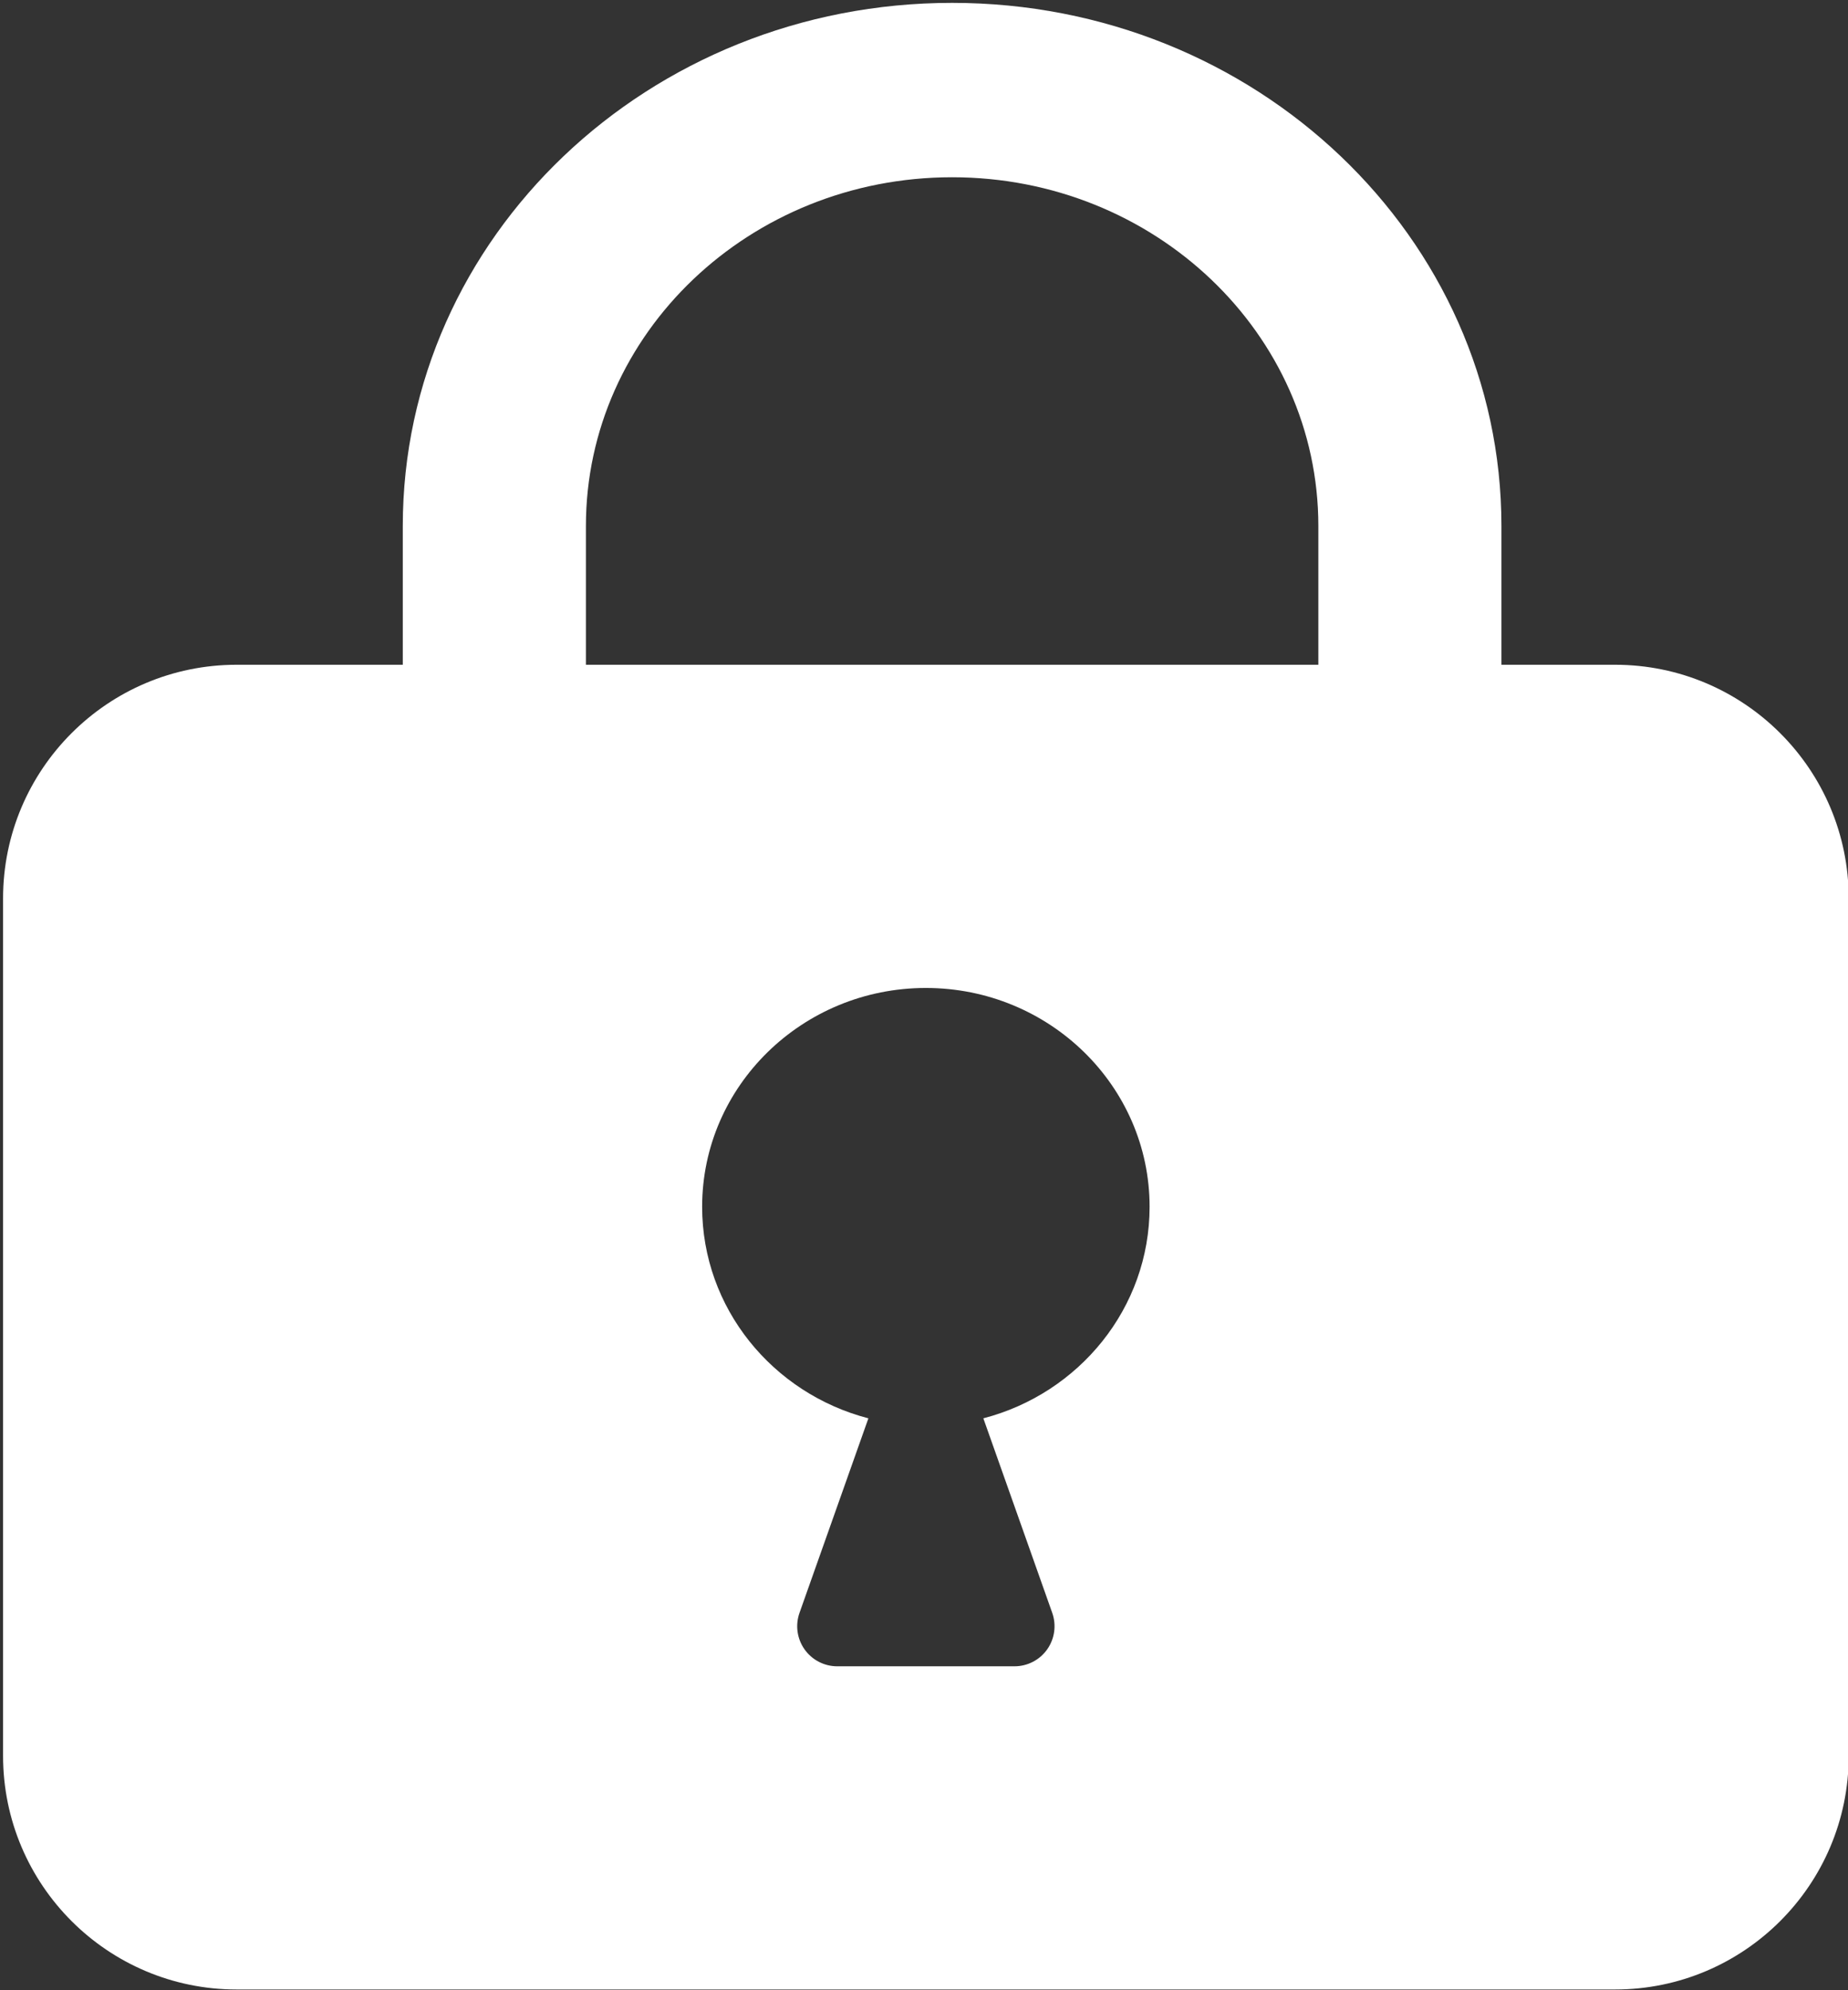 <?xml version="1.0" encoding="UTF-8" standalone="no"?>
<!DOCTYPE svg PUBLIC "-//W3C//DTD SVG 1.1//EN" "http://www.w3.org/Graphics/SVG/1.1/DTD/svg11.dtd">
<svg width="100%" height="100%" viewBox="0 0 444 478" version="1.1" xmlns="http://www.w3.org/2000/svg" xmlns:xlink="http://www.w3.org/1999/xlink" xml:space="preserve" style="fill-rule:evenodd;clip-rule:evenodd;stroke-linejoin:round;stroke-miterlimit:1.414;">
    <rect x="0" y="0" width="444" height="478" fill="#333333" stroke="none"/>
    <g transform="matrix(1,0,0,1,-28,-11)">
        <g id="Lock-Icon" transform="matrix(4.809,0,0,4.809,-4428.97,-2291.39)">
            <path d="M946.921,511.965L946.921,505.037C946.921,490.607 959.209,478.91 974.366,478.91C989.524,478.91 1001.81,490.607 1001.81,505.037L1001.81,511.965L1007.49,511.965C1013.93,511.965 1019.16,517.194 1019.16,523.633L1019.16,566.454C1019.16,572.894 1013.93,578.122 1007.49,578.122L938.619,578.122C932.179,578.122 926.951,572.894 926.951,566.454L926.951,523.633C926.951,517.194 932.179,511.965 938.619,511.965L946.921,511.965ZM970.183,549.598C965.403,548.358 961.877,544.096 961.877,539.034C961.877,533.003 966.885,528.106 973.054,528.106C979.224,528.106 984.232,533.003 984.232,539.034C984.232,544.096 980.705,548.358 975.926,549.598L979.368,559.314C979.584,559.926 979.491,560.606 979.116,561.136C978.741,561.666 978.132,561.982 977.482,561.982C974.926,561.982 971.183,561.982 968.626,561.982C967.977,561.982 967.368,561.666 966.993,561.136C966.618,560.606 966.524,559.926 966.741,559.314L970.183,549.598ZM992.663,511.965L992.663,505.037C992.663,495.418 984.471,487.619 974.366,487.619C964.261,487.619 956.07,495.418 956.07,505.037L956.07,511.965L992.663,511.965Z" style="fill:white;"/>
        </g>
    </g>
</svg>
